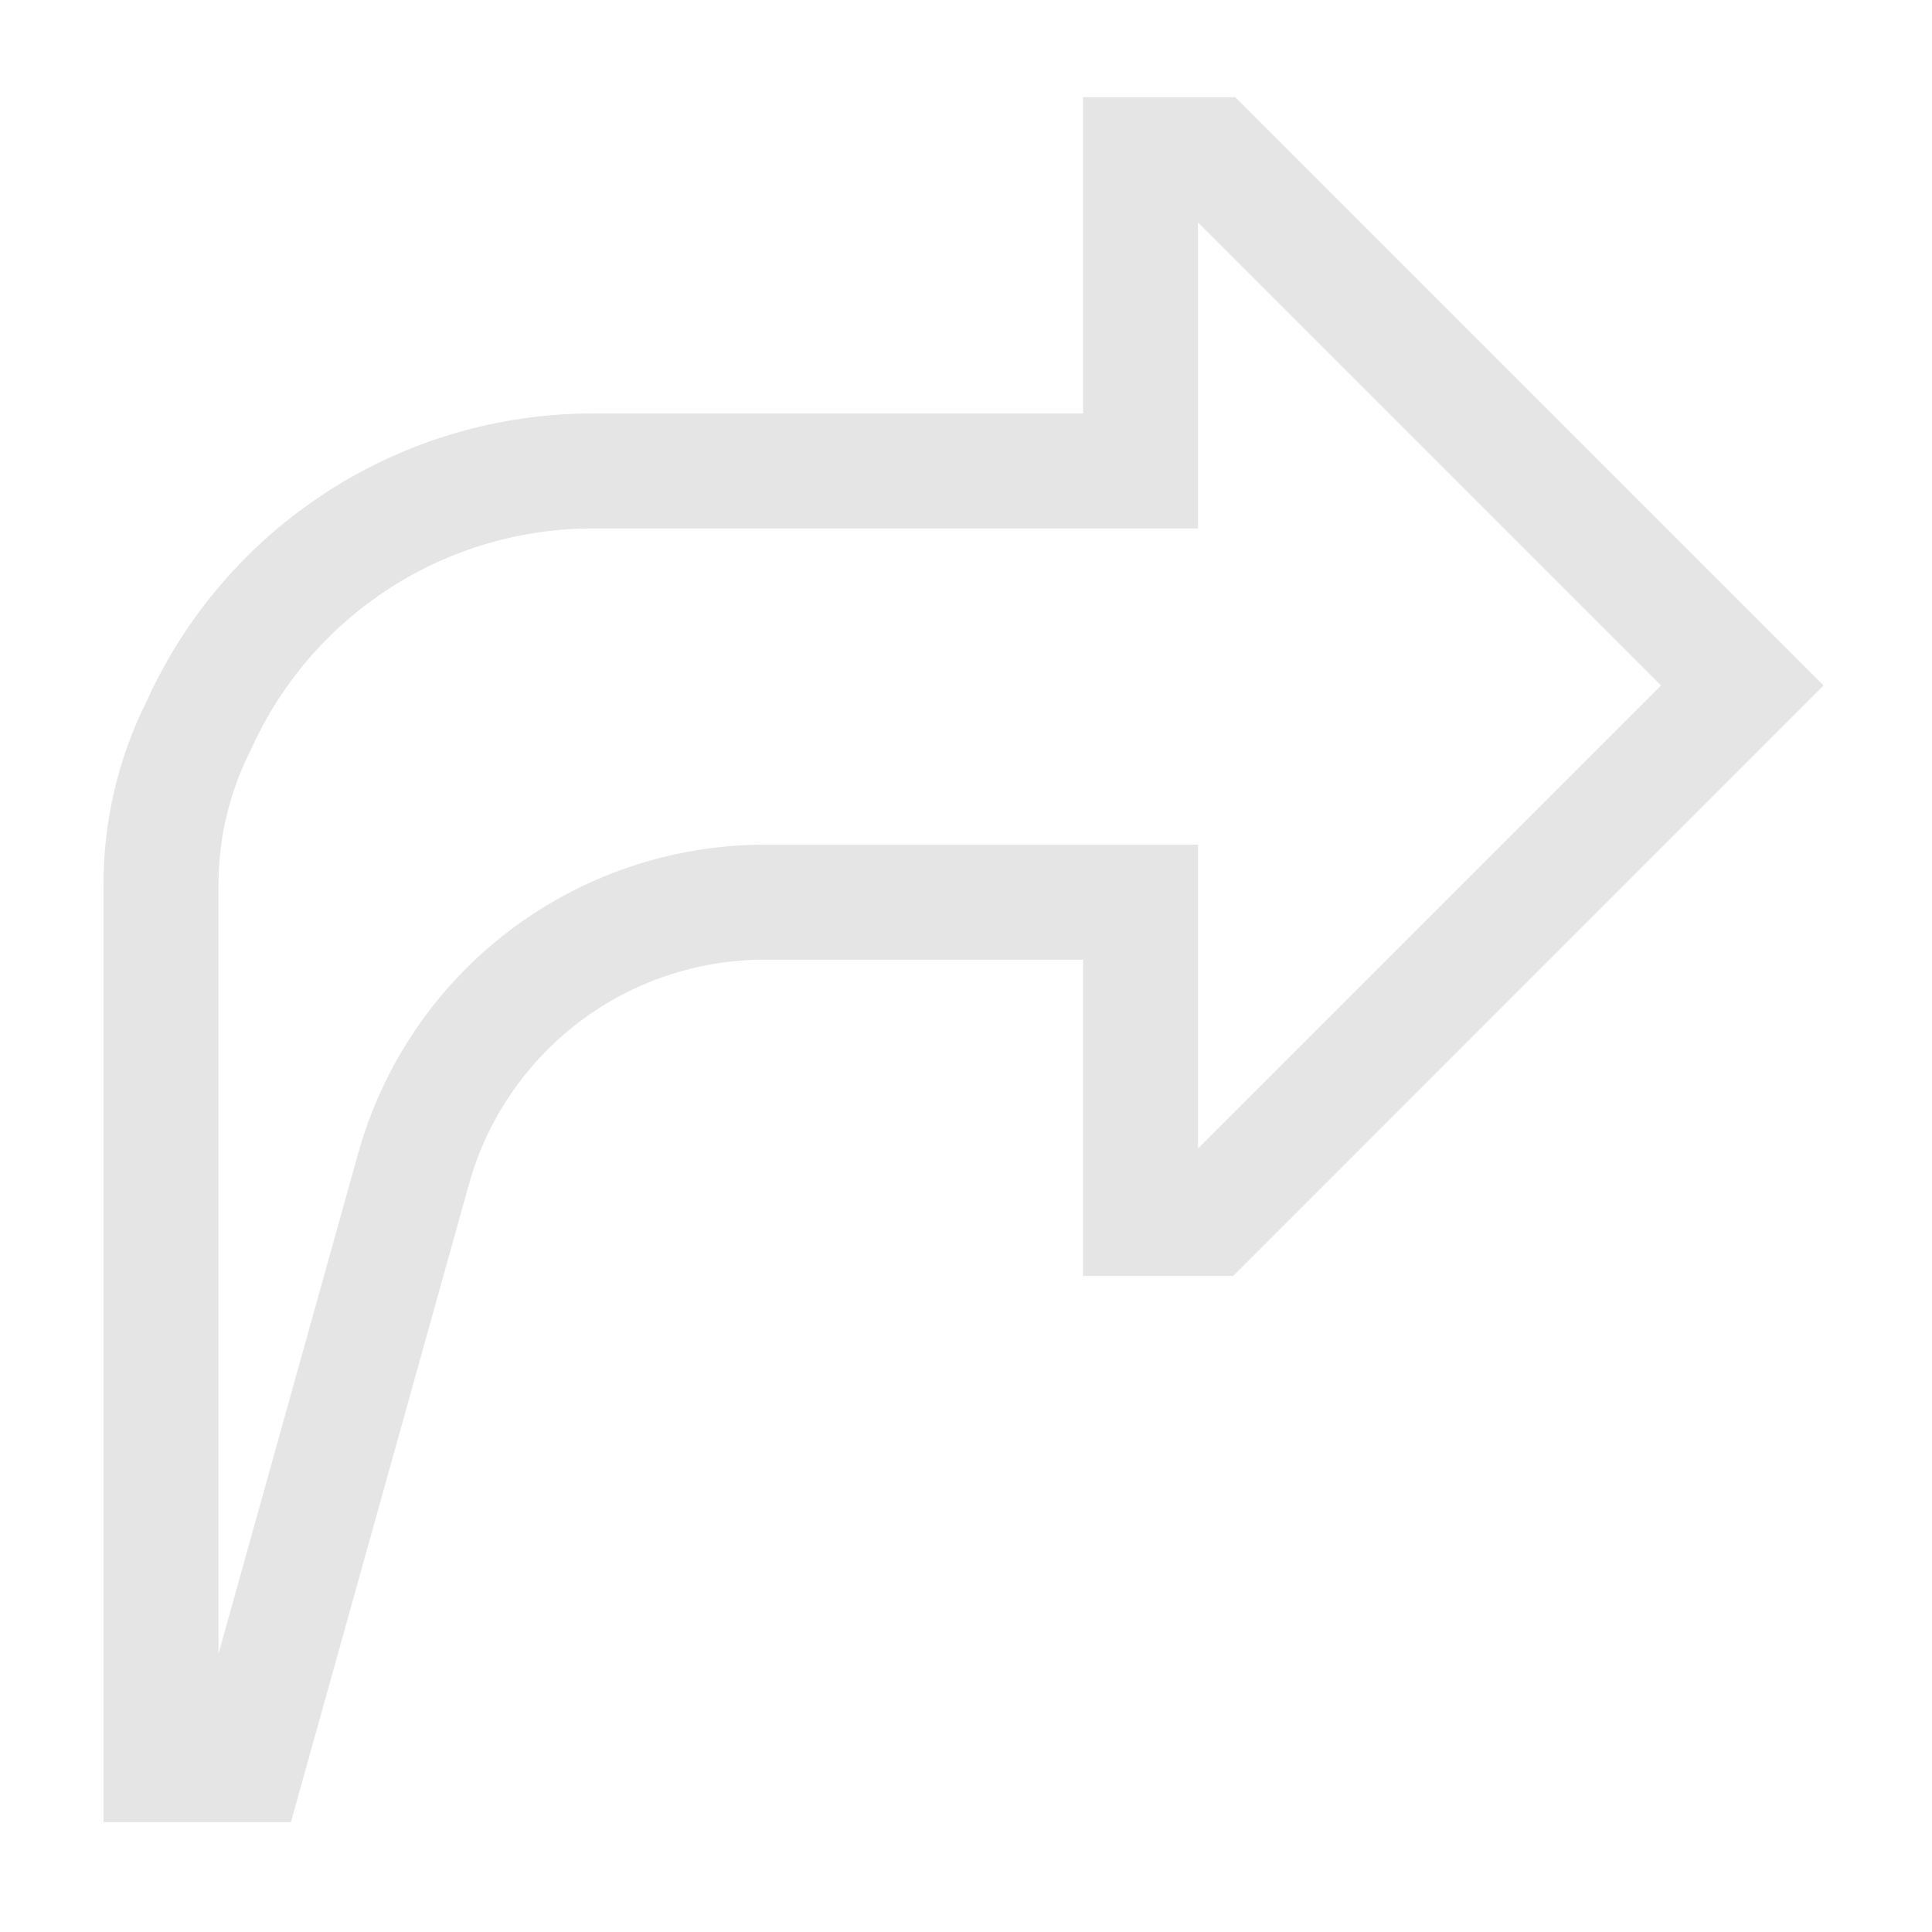 <svg width="21" height="21" viewBox="0 0 21 21" fill="none" xmlns="http://www.w3.org/2000/svg">
<path d="M3.162 19.806H1.125V9.624C1.123 8.928 1.284 8.242 1.595 7.62C2.017 6.689 2.698 5.899 3.556 5.345C4.415 4.79 5.415 4.495 6.438 4.494H11.772V1.056H13.427L19.821 7.451L13.404 13.869H11.772V10.431H8.303C7.577 10.433 6.872 10.671 6.294 11.11C5.716 11.549 5.296 12.164 5.1 12.863L3.162 19.806ZM6.438 5.744C5.654 5.745 4.887 5.972 4.23 6.397C3.572 6.823 3.051 7.429 2.73 8.144L2.718 8.168C2.491 8.62 2.374 9.118 2.375 9.624V17.976L3.896 12.527C4.166 11.566 4.743 10.719 5.538 10.115C6.334 9.512 7.304 9.184 8.303 9.181H13.022V12.483L18.054 7.451L13.022 2.419V5.744H6.438Z" fill="#E5E5E5"/>
</svg>
